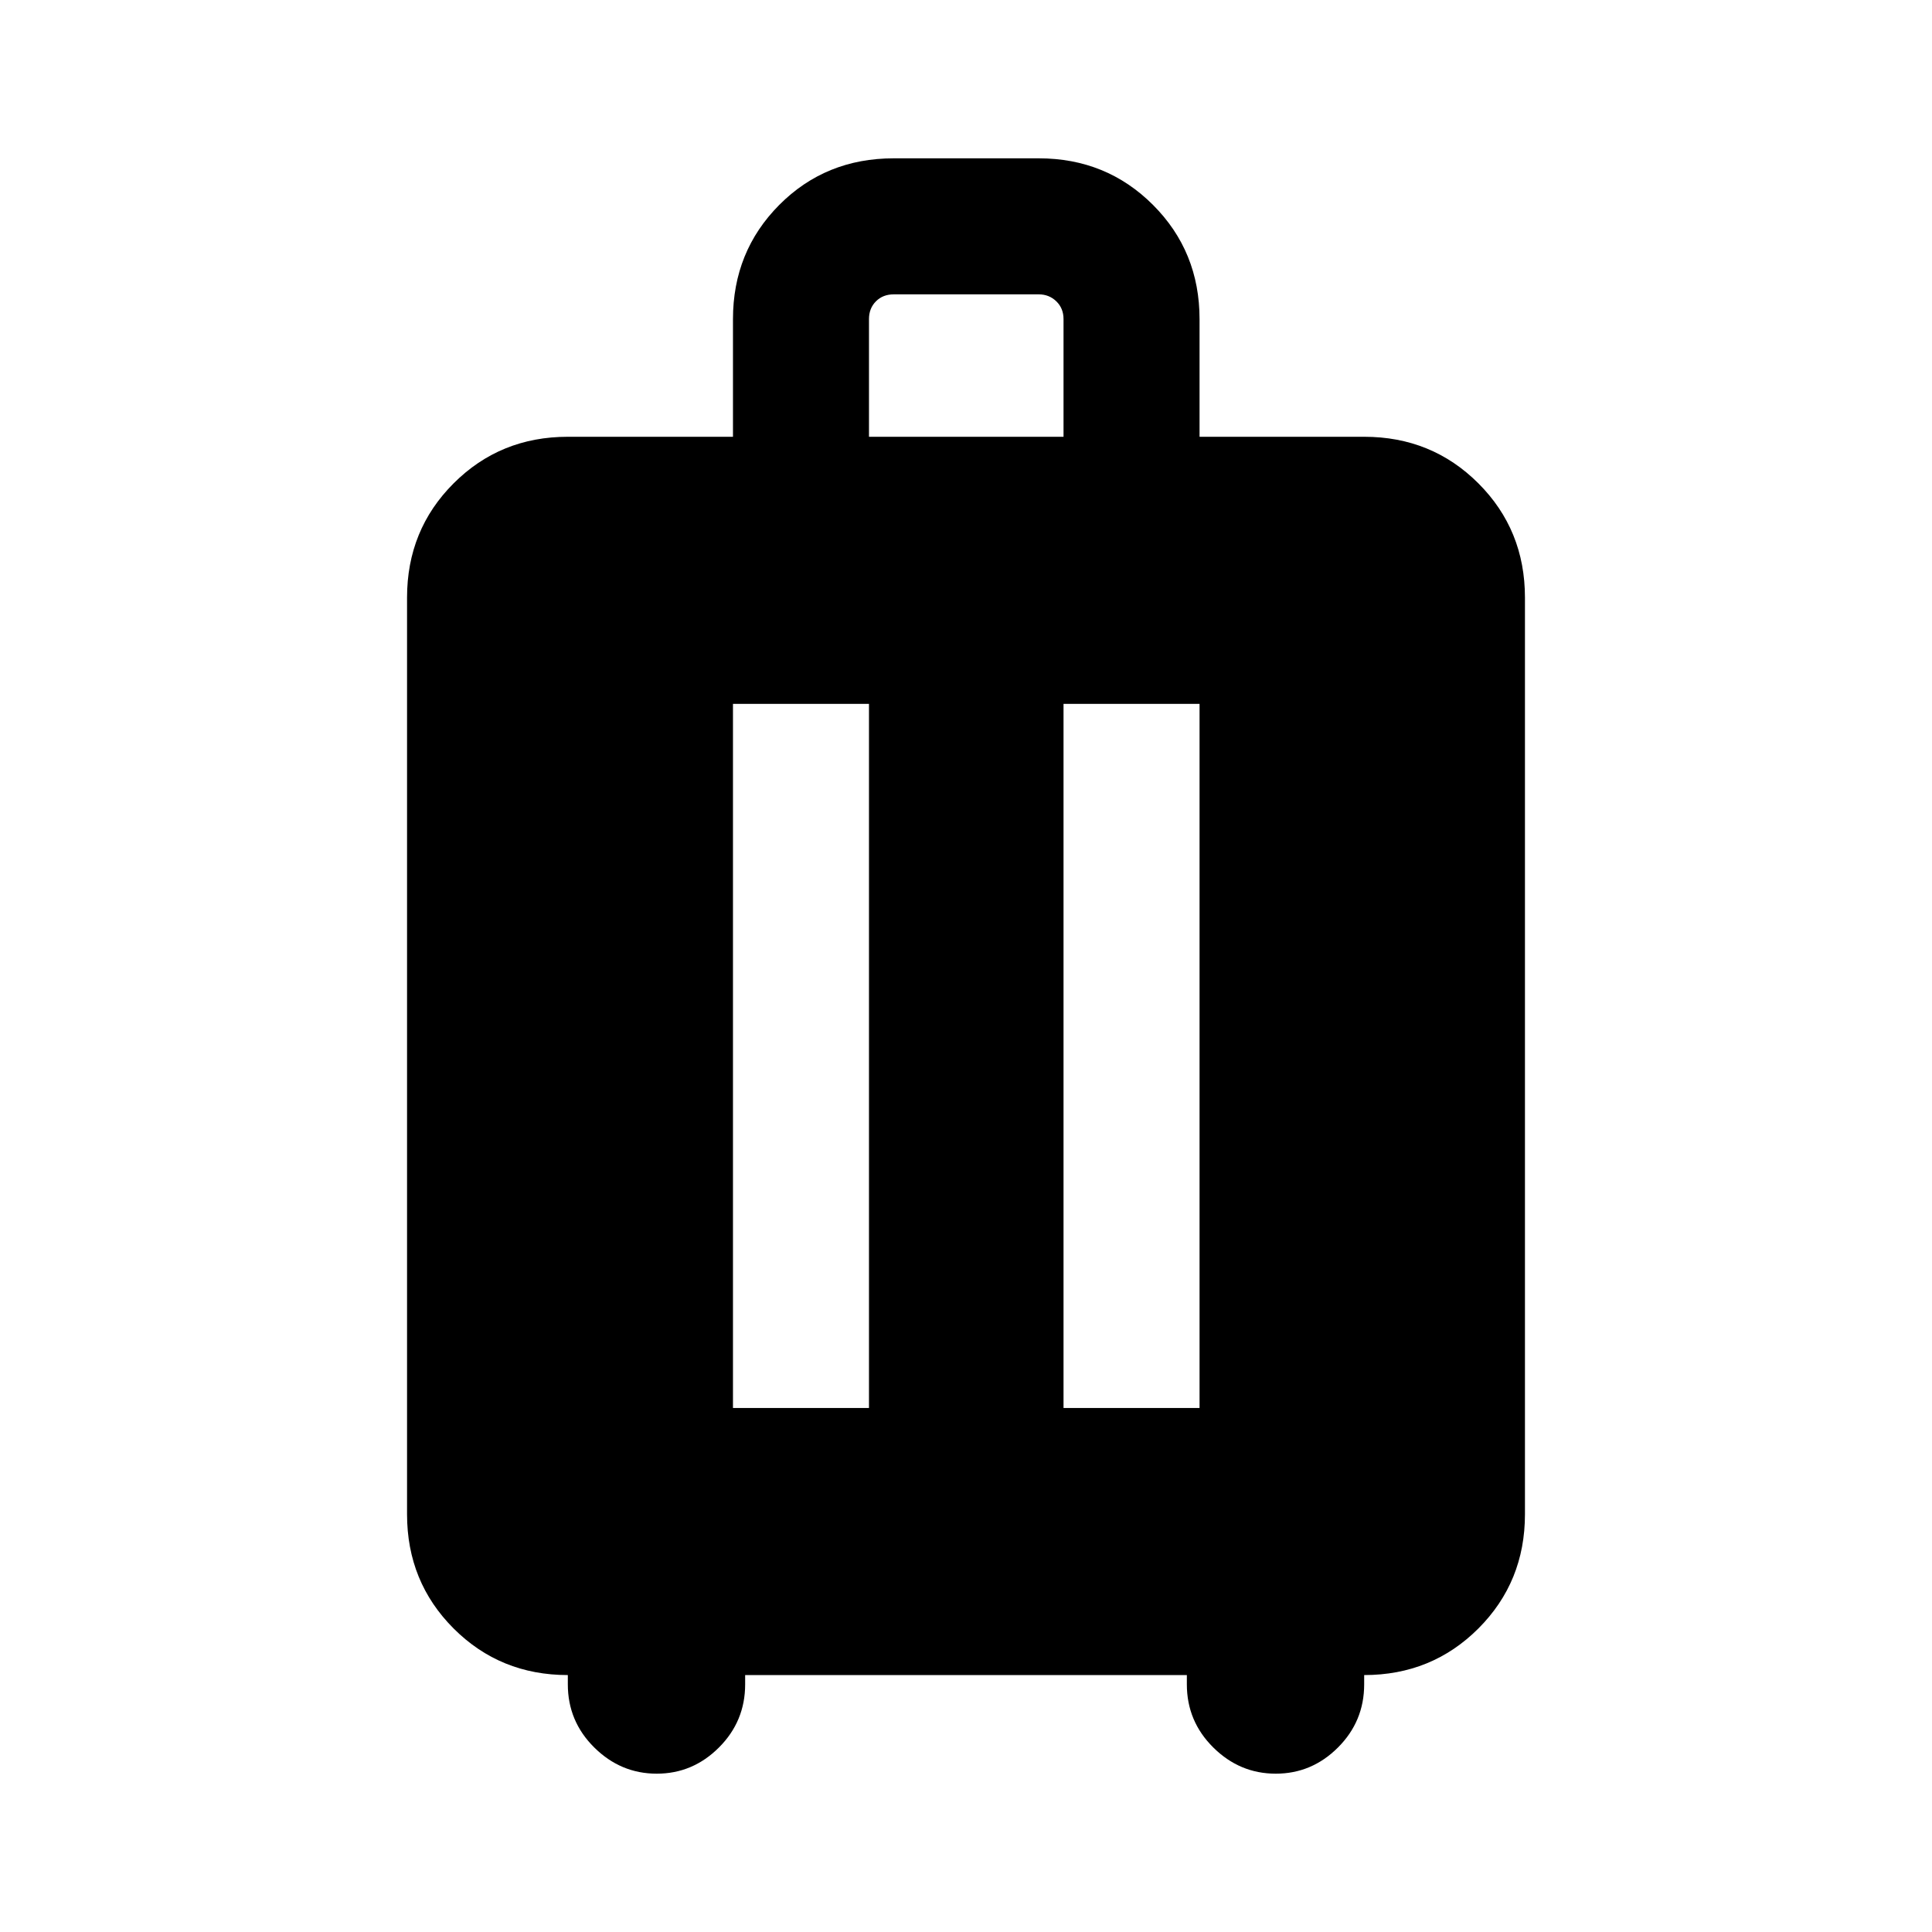 <svg xmlns="http://www.w3.org/2000/svg" height="40" viewBox="0 -960 960 960" width="40"><path d="M282.15-127.67q-33.6 0-56.75-23.14-23.14-23.15-23.14-56.75v-455.52q0-33.61 23.14-56.75 23.15-23.14 56.75-23.14h82.06v-58.46q0-33.61 23.01-56.76 23.02-23.14 56.88-23.14h72.05q33.61 0 56.76 23.14 23.14 23.15 23.14 56.76v58.46h81.8q33.6 0 56.75 23.14 23.14 23.14 23.14 56.75v455.52q0 33.6-23.14 56.75-23.15 23.14-56.75 23.14v4.62q0 18.36-13.02 31.37-13.01 13.01-30.91 13.01-17.91 0-31.04-13.01-13.14-13.01-13.14-31.37v-4.62H370.26v4.62q0 18.36-13.02 31.37-13.01 13.01-30.91 13.01t-31.04-13.01q-13.14-13.01-13.14-31.37v-4.62Zm82.06-132.72h67.58v-349.87h-67.58v349.87Zm164.25 0h67.59v-349.87h-67.59v349.87Zm-96.67-482.58h96.67v-58.46q0-5.39-3.59-8.85t-8.72-3.46H444.1q-5.38 0-8.84 3.46-3.47 3.46-3.47 8.85v58.46Z"/></svg>